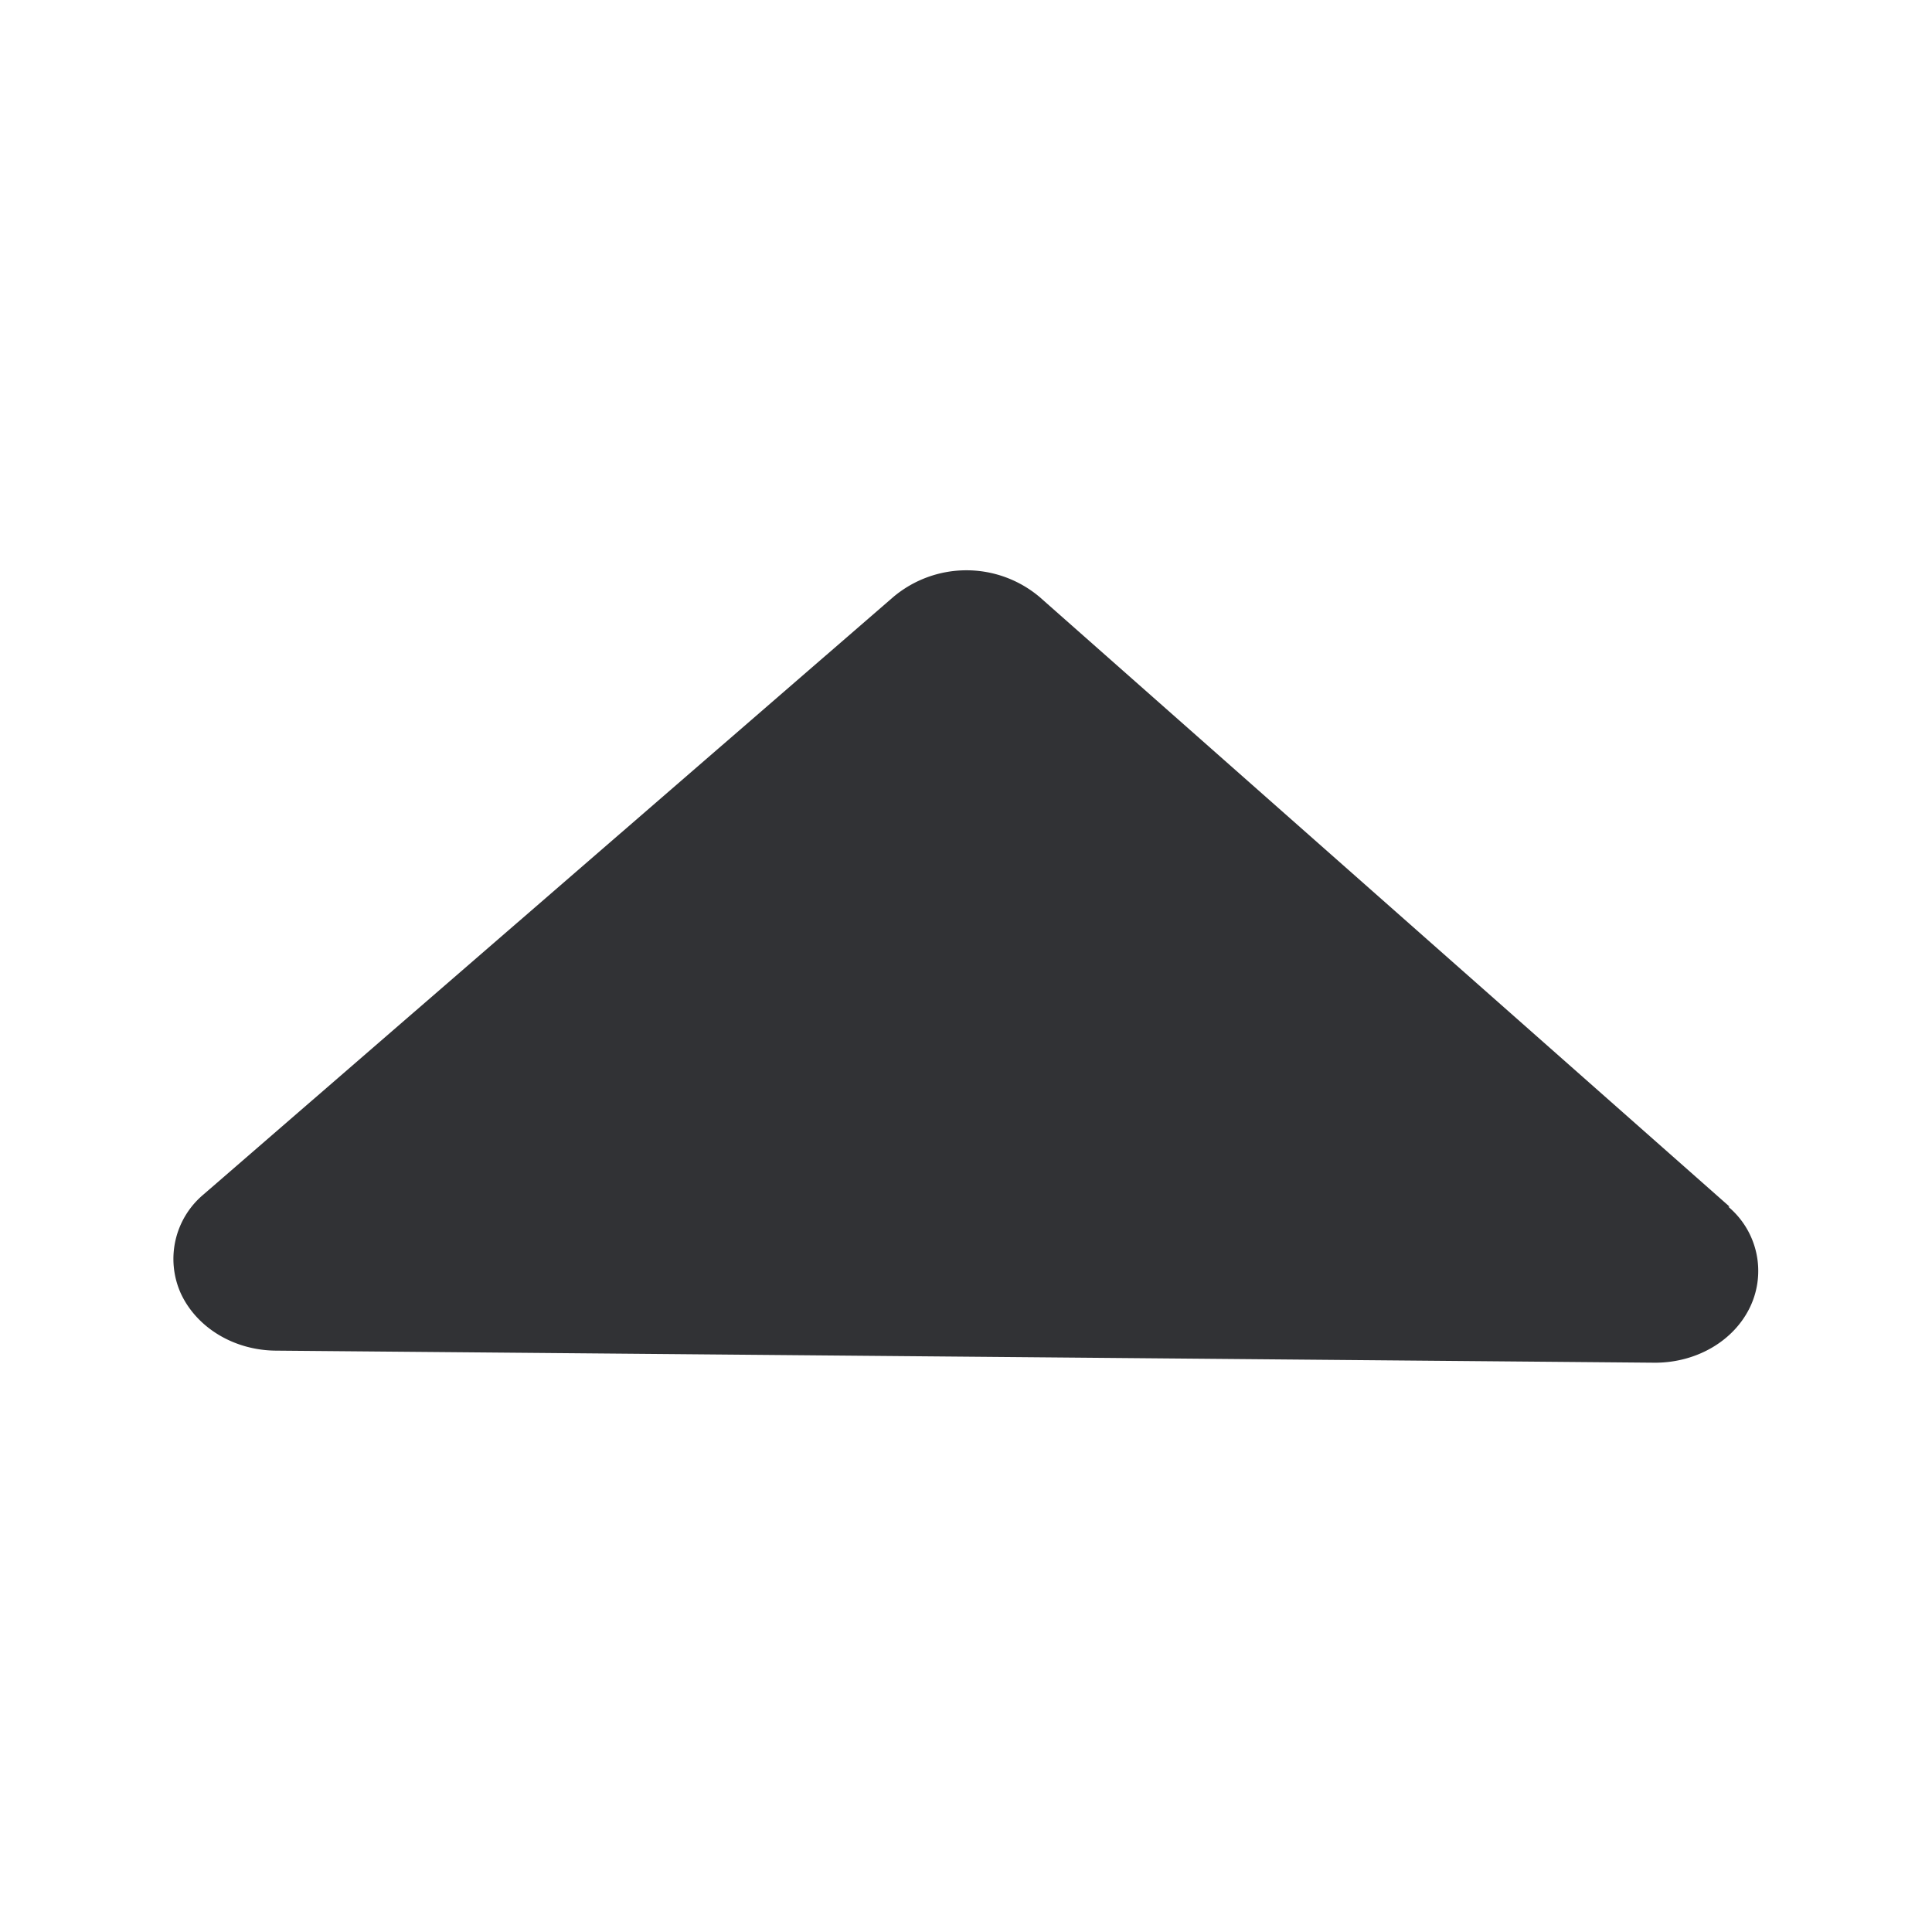 <svg xmlns="http://www.w3.org/2000/svg" width="24" height="24" fill="none"><path fill="#313235" d="m21.486 14.99-8.572-7.574a1.41 1.41 0 0 0-1.817 0l-8.57 7.423a1.044 1.044 0 0 0-.28 1.23c.197.423.656.703 1.174.709l17.138.15c.52 0 .986-.274 1.185-.7a1.041 1.041 0 0 0-.275-1.238h.017Z"/></svg>